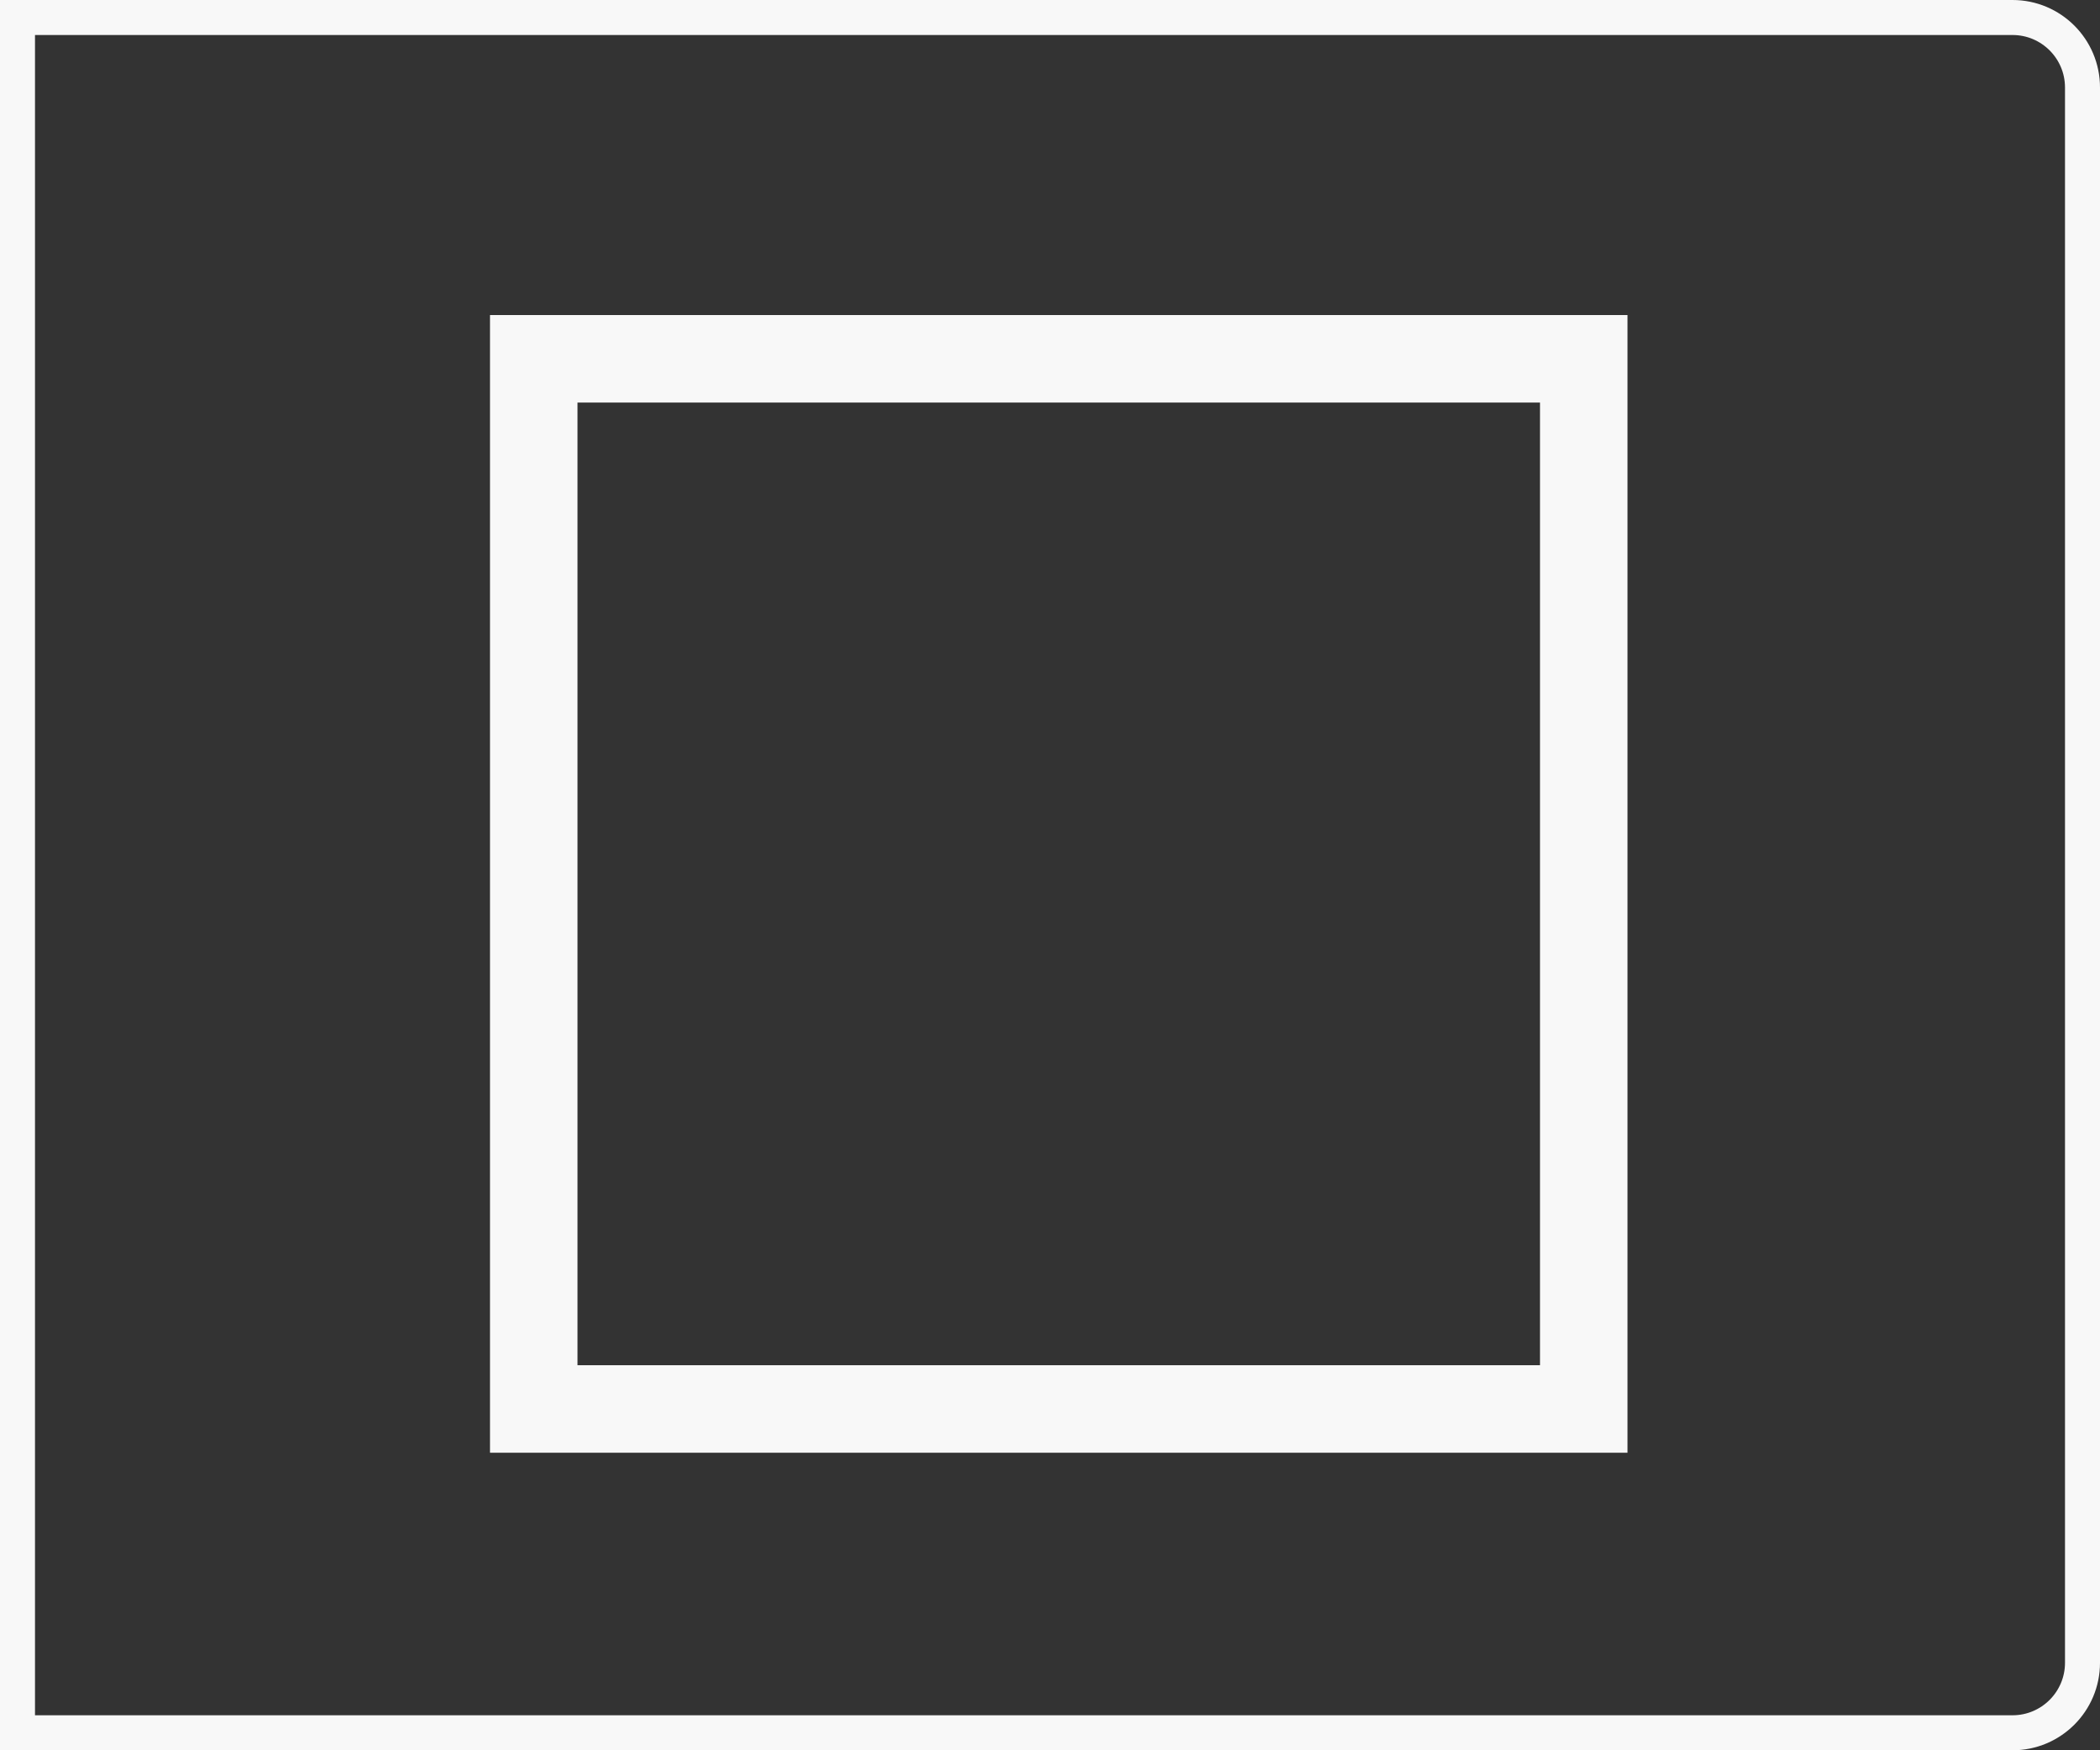 <svg width="120" height="100" viewBox="0 0 120 100" fill="none" xmlns="http://www.w3.org/2000/svg">
<rect x="0" y="0" width="120" height="100" fill="#333333" stroke="none"/>
<path d="M1 1H115C117.209 1 119 2.791 119 5V95C119 97.209 117.209 99 115 99H1V1Z" stroke="#F8F8F8" stroke-width="2"/>
<path d="M30.5 80.5V20.5H90.5V80.5H30.5Z" stroke="#F8F8F8" stroke-width="5"/>
</svg>
